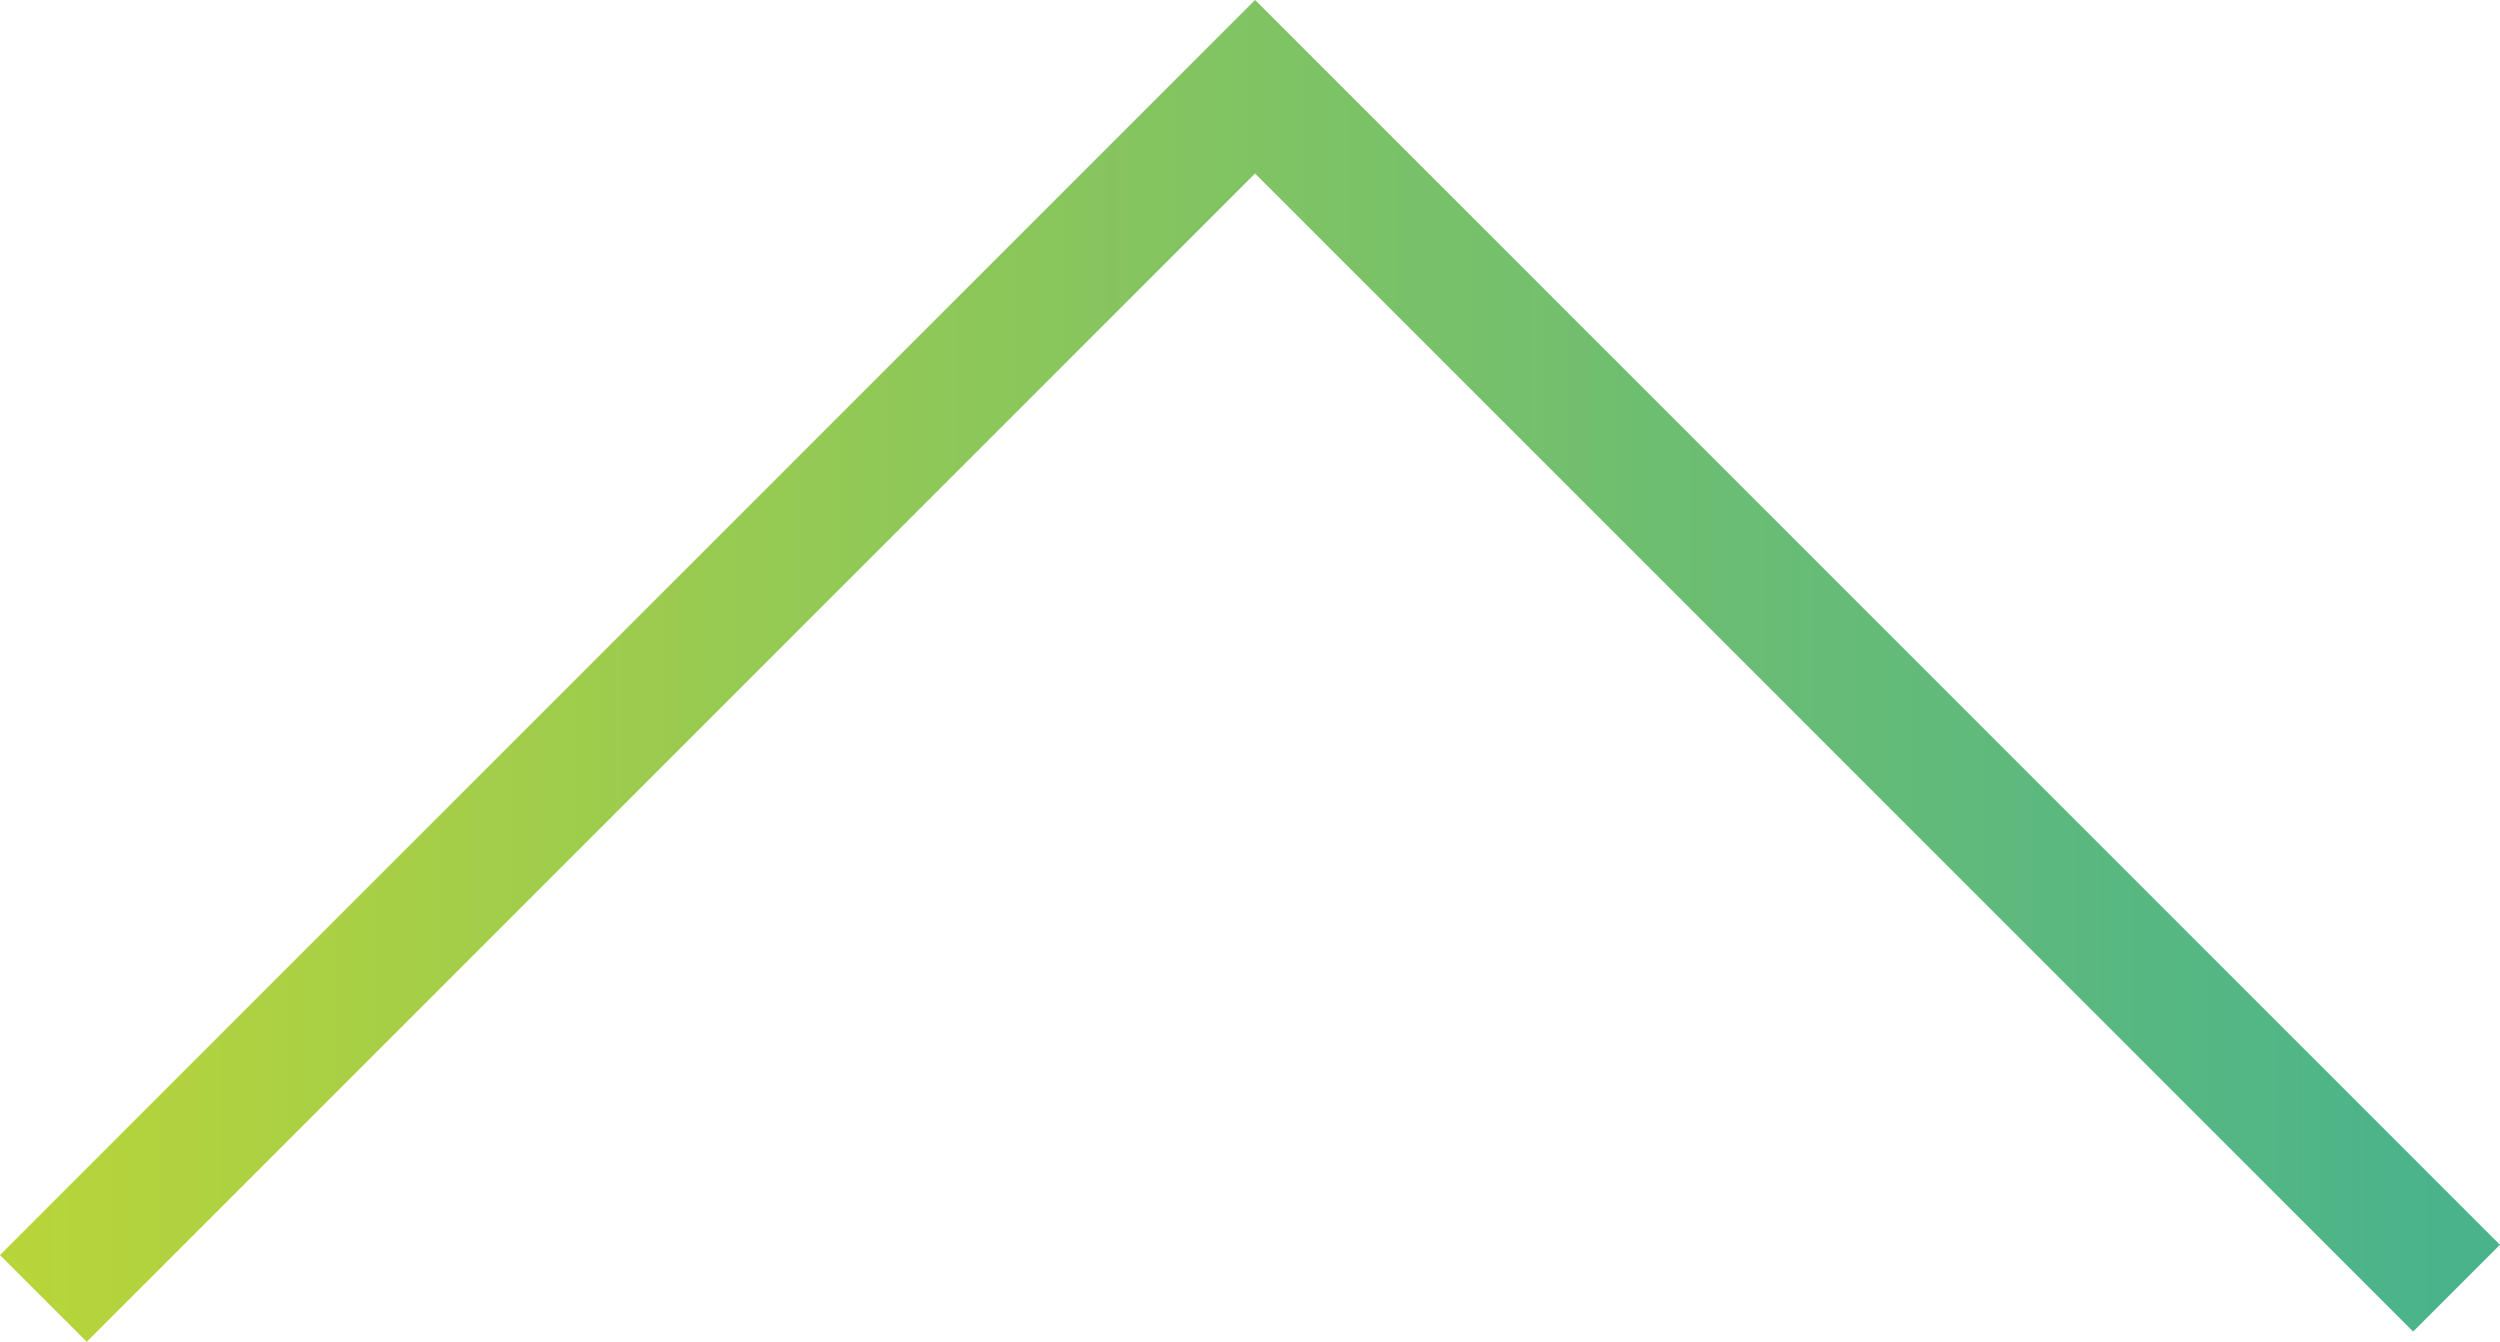 <svg xmlns="http://www.w3.org/2000/svg" viewBox="0 0 244.49 131.23"><defs><linearGradient id="acc_aro" x1="0%" y1="0%" x2="100%" y2="0%"><stop offset="0%" style="stop-color:#b7d43a;stop-opacity:1" /><stop offset="100%" style="stop-color:#49b38c;stop-opacity:1" /></linearGradient><style>.cls-1 {fill: none;stroke: url(#acc_aro);stroke-miterlimit: 10;stroke-width: 12px;}</style></defs><polyline class="cls-1" points="4.24 126.98 122.74 8.48 240.24 125.98" /></svg>